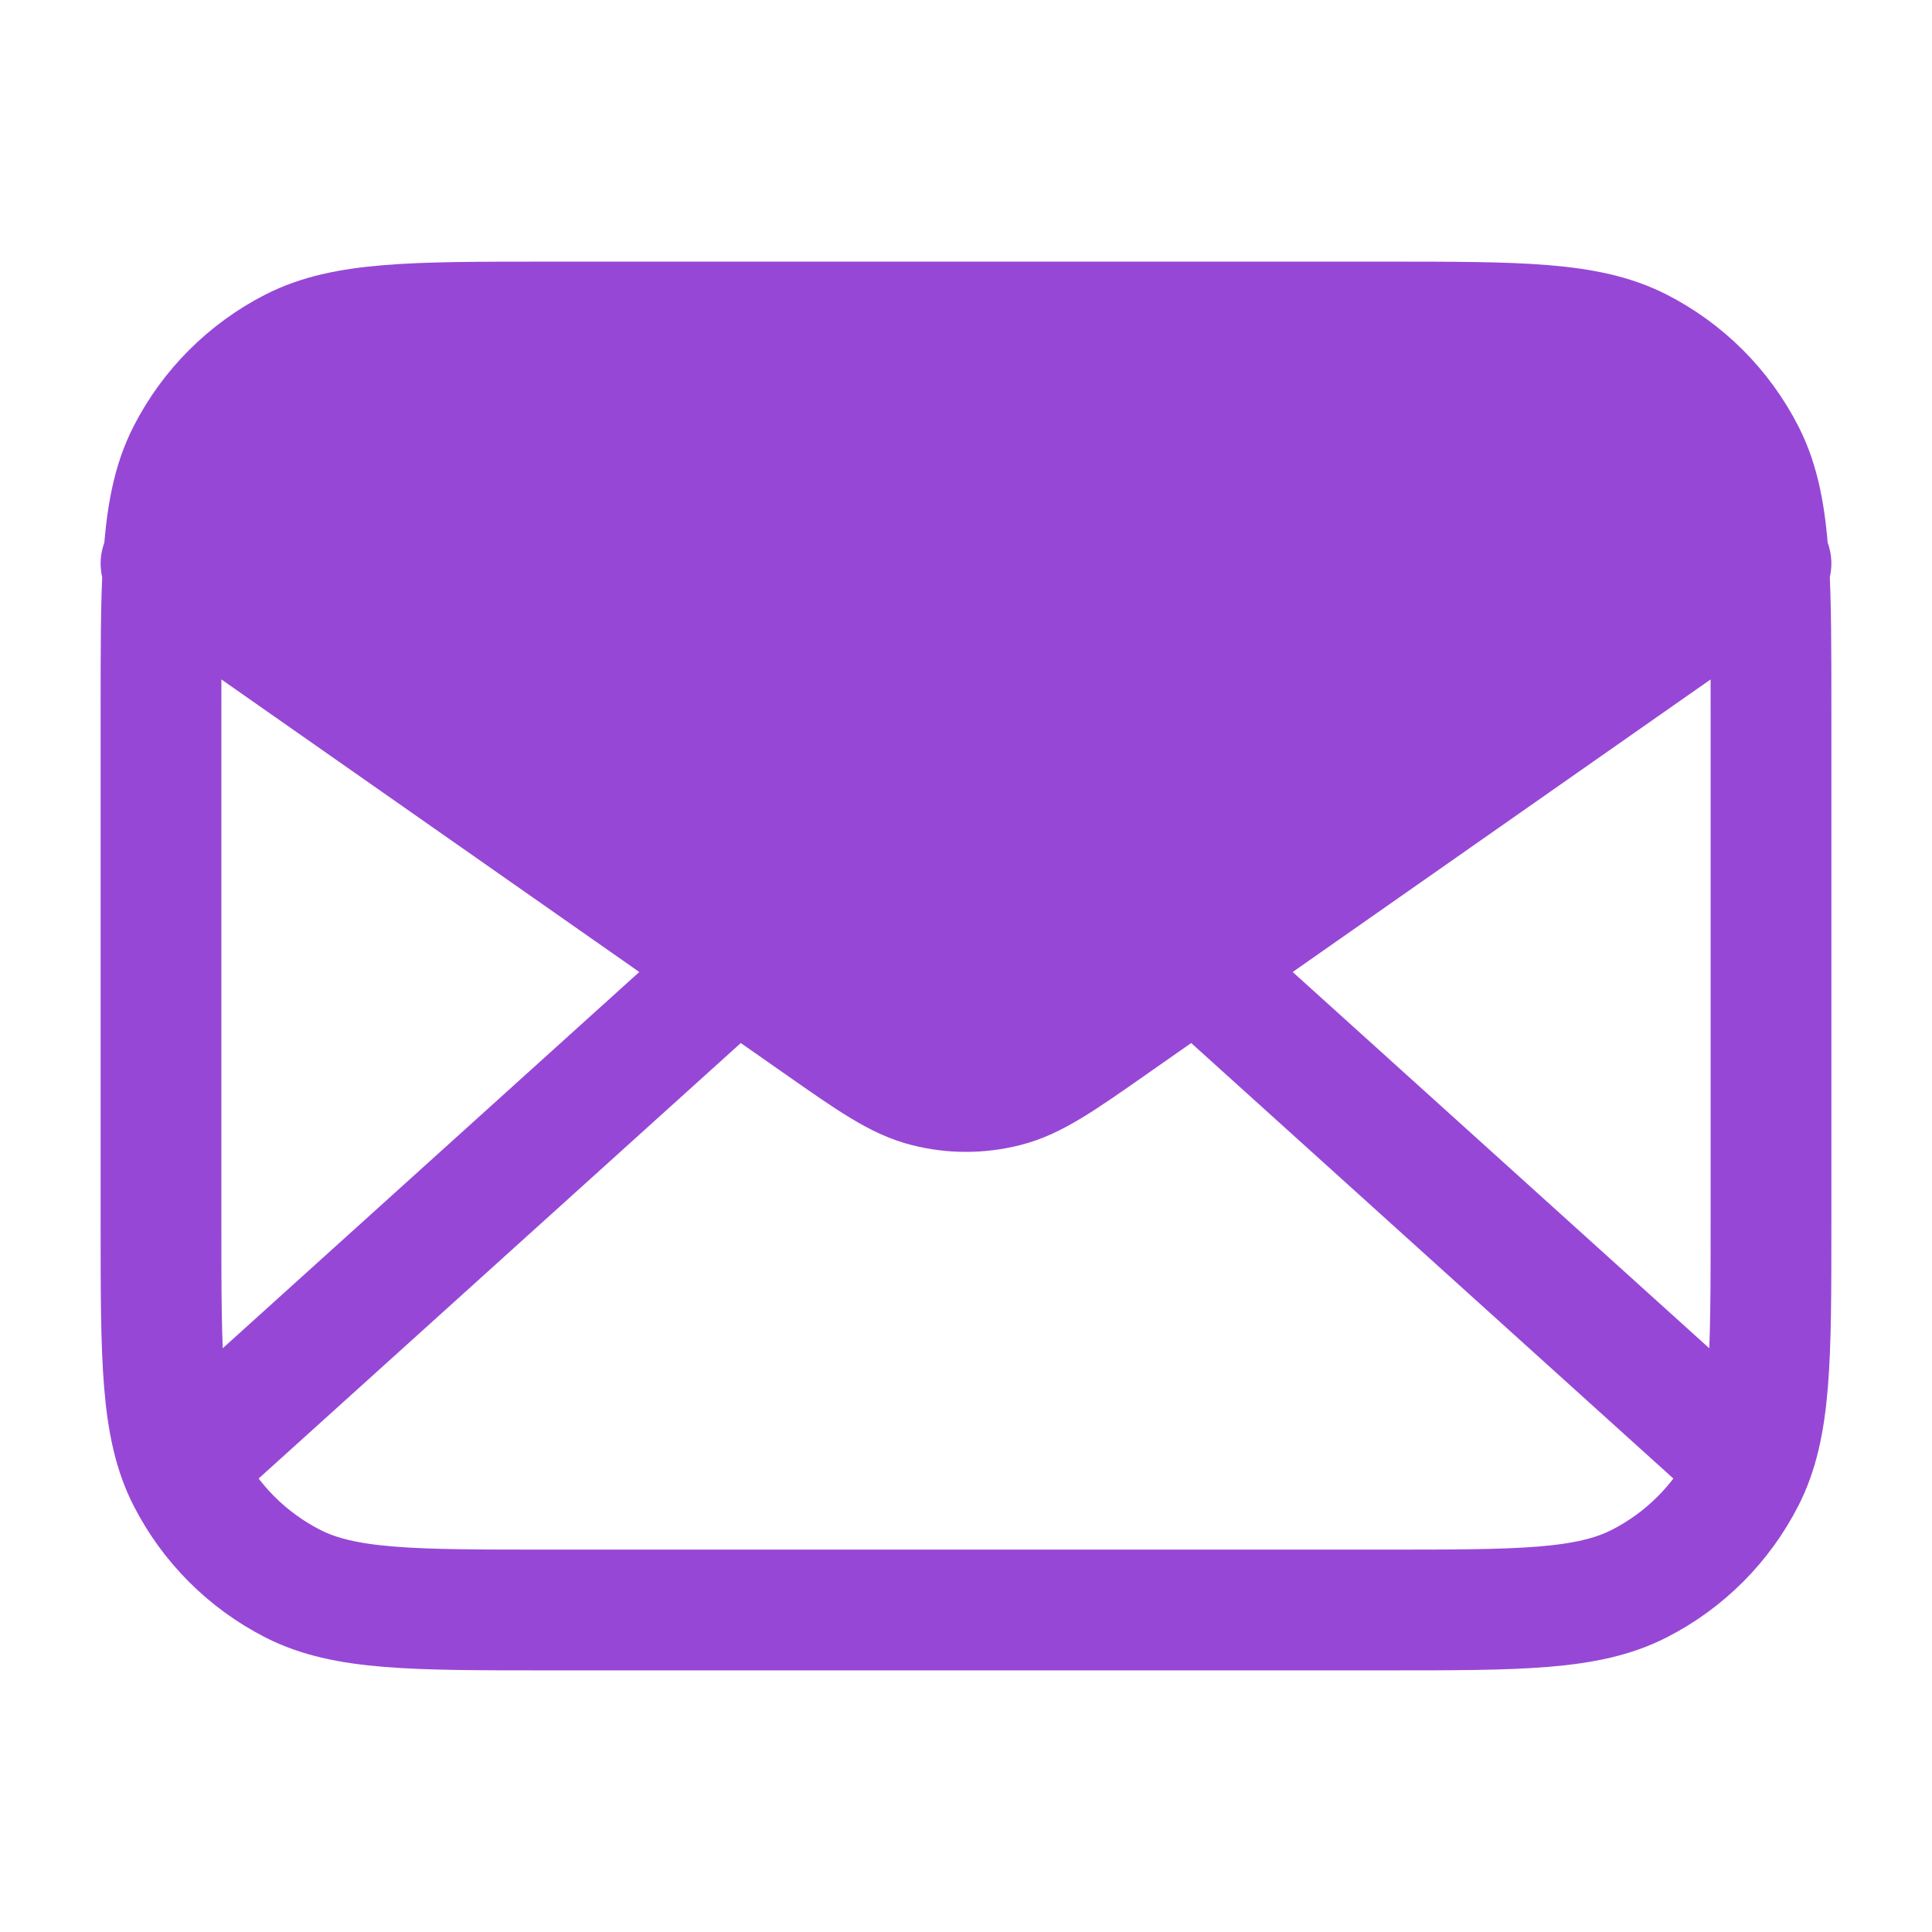 <svg width="24" height="24" viewBox="0 0 24 24" fill="none" xmlns="http://www.w3.org/2000/svg">
<path fill-rule="evenodd" clip-rule="evenodd" d="M21.972 7.019C21.937 6.421 21.857 5.998 21.673 5.638C21.385 5.074 20.927 4.615 20.362 4.327C19.72 4 18.88 4 17.2 4H6.8C5.12 4 4.28 4 3.638 4.327C3.074 4.615 2.615 5.074 2.327 5.638C2.143 5.998 2.063 6.421 2.028 7.019L9.143 12L10.165 12.715C10.826 13.178 11.157 13.41 11.516 13.499C11.834 13.579 12.166 13.579 12.484 13.499C12.843 13.41 13.174 13.178 13.835 12.715L14.857 12L21.972 7.019Z" fill="#9747D6"/>
<path d="M21.5 18L14.857 12M14.857 12L13.835 12.715M14.857 12L21.972 7.019M9.143 12L2.5 18M9.143 12L2.028 7.019M9.143 12L10.165 12.715M2 7L2.028 7.019M10.165 12.715C10.826 13.178 11.157 13.41 11.516 13.499C11.834 13.579 12.166 13.579 12.484 13.499C12.843 13.41 13.174 13.178 13.835 12.715M10.165 12.715L2.028 7.019M13.835 12.715L21.972 7.019M22 7L21.972 7.019M21.972 7.019C21.937 6.421 21.857 5.998 21.673 5.638C21.385 5.074 20.927 4.615 20.362 4.327C19.72 4 18.88 4 17.2 4H6.8C5.12 4 4.28 4 3.638 4.327C3.074 4.615 2.615 5.074 2.327 5.638C2.143 5.998 2.063 6.421 2.028 7.019M21.972 7.019C22 7.487 22 8.063 22 8.8V15.2C22 16.88 22 17.72 21.673 18.362C21.385 18.927 20.927 19.385 20.362 19.673C19.72 20 18.88 20 17.2 20H6.8C5.12 20 4.28 20 3.638 19.673C3.074 19.385 2.615 18.927 2.327 18.362C2 17.72 2 16.88 2 15.2V8.8C2 8.063 2 7.487 2.028 7.019" stroke="#9747D6" stroke-width="1.5" stroke-linecap="round" stroke-linejoin="round"/>
</svg>
